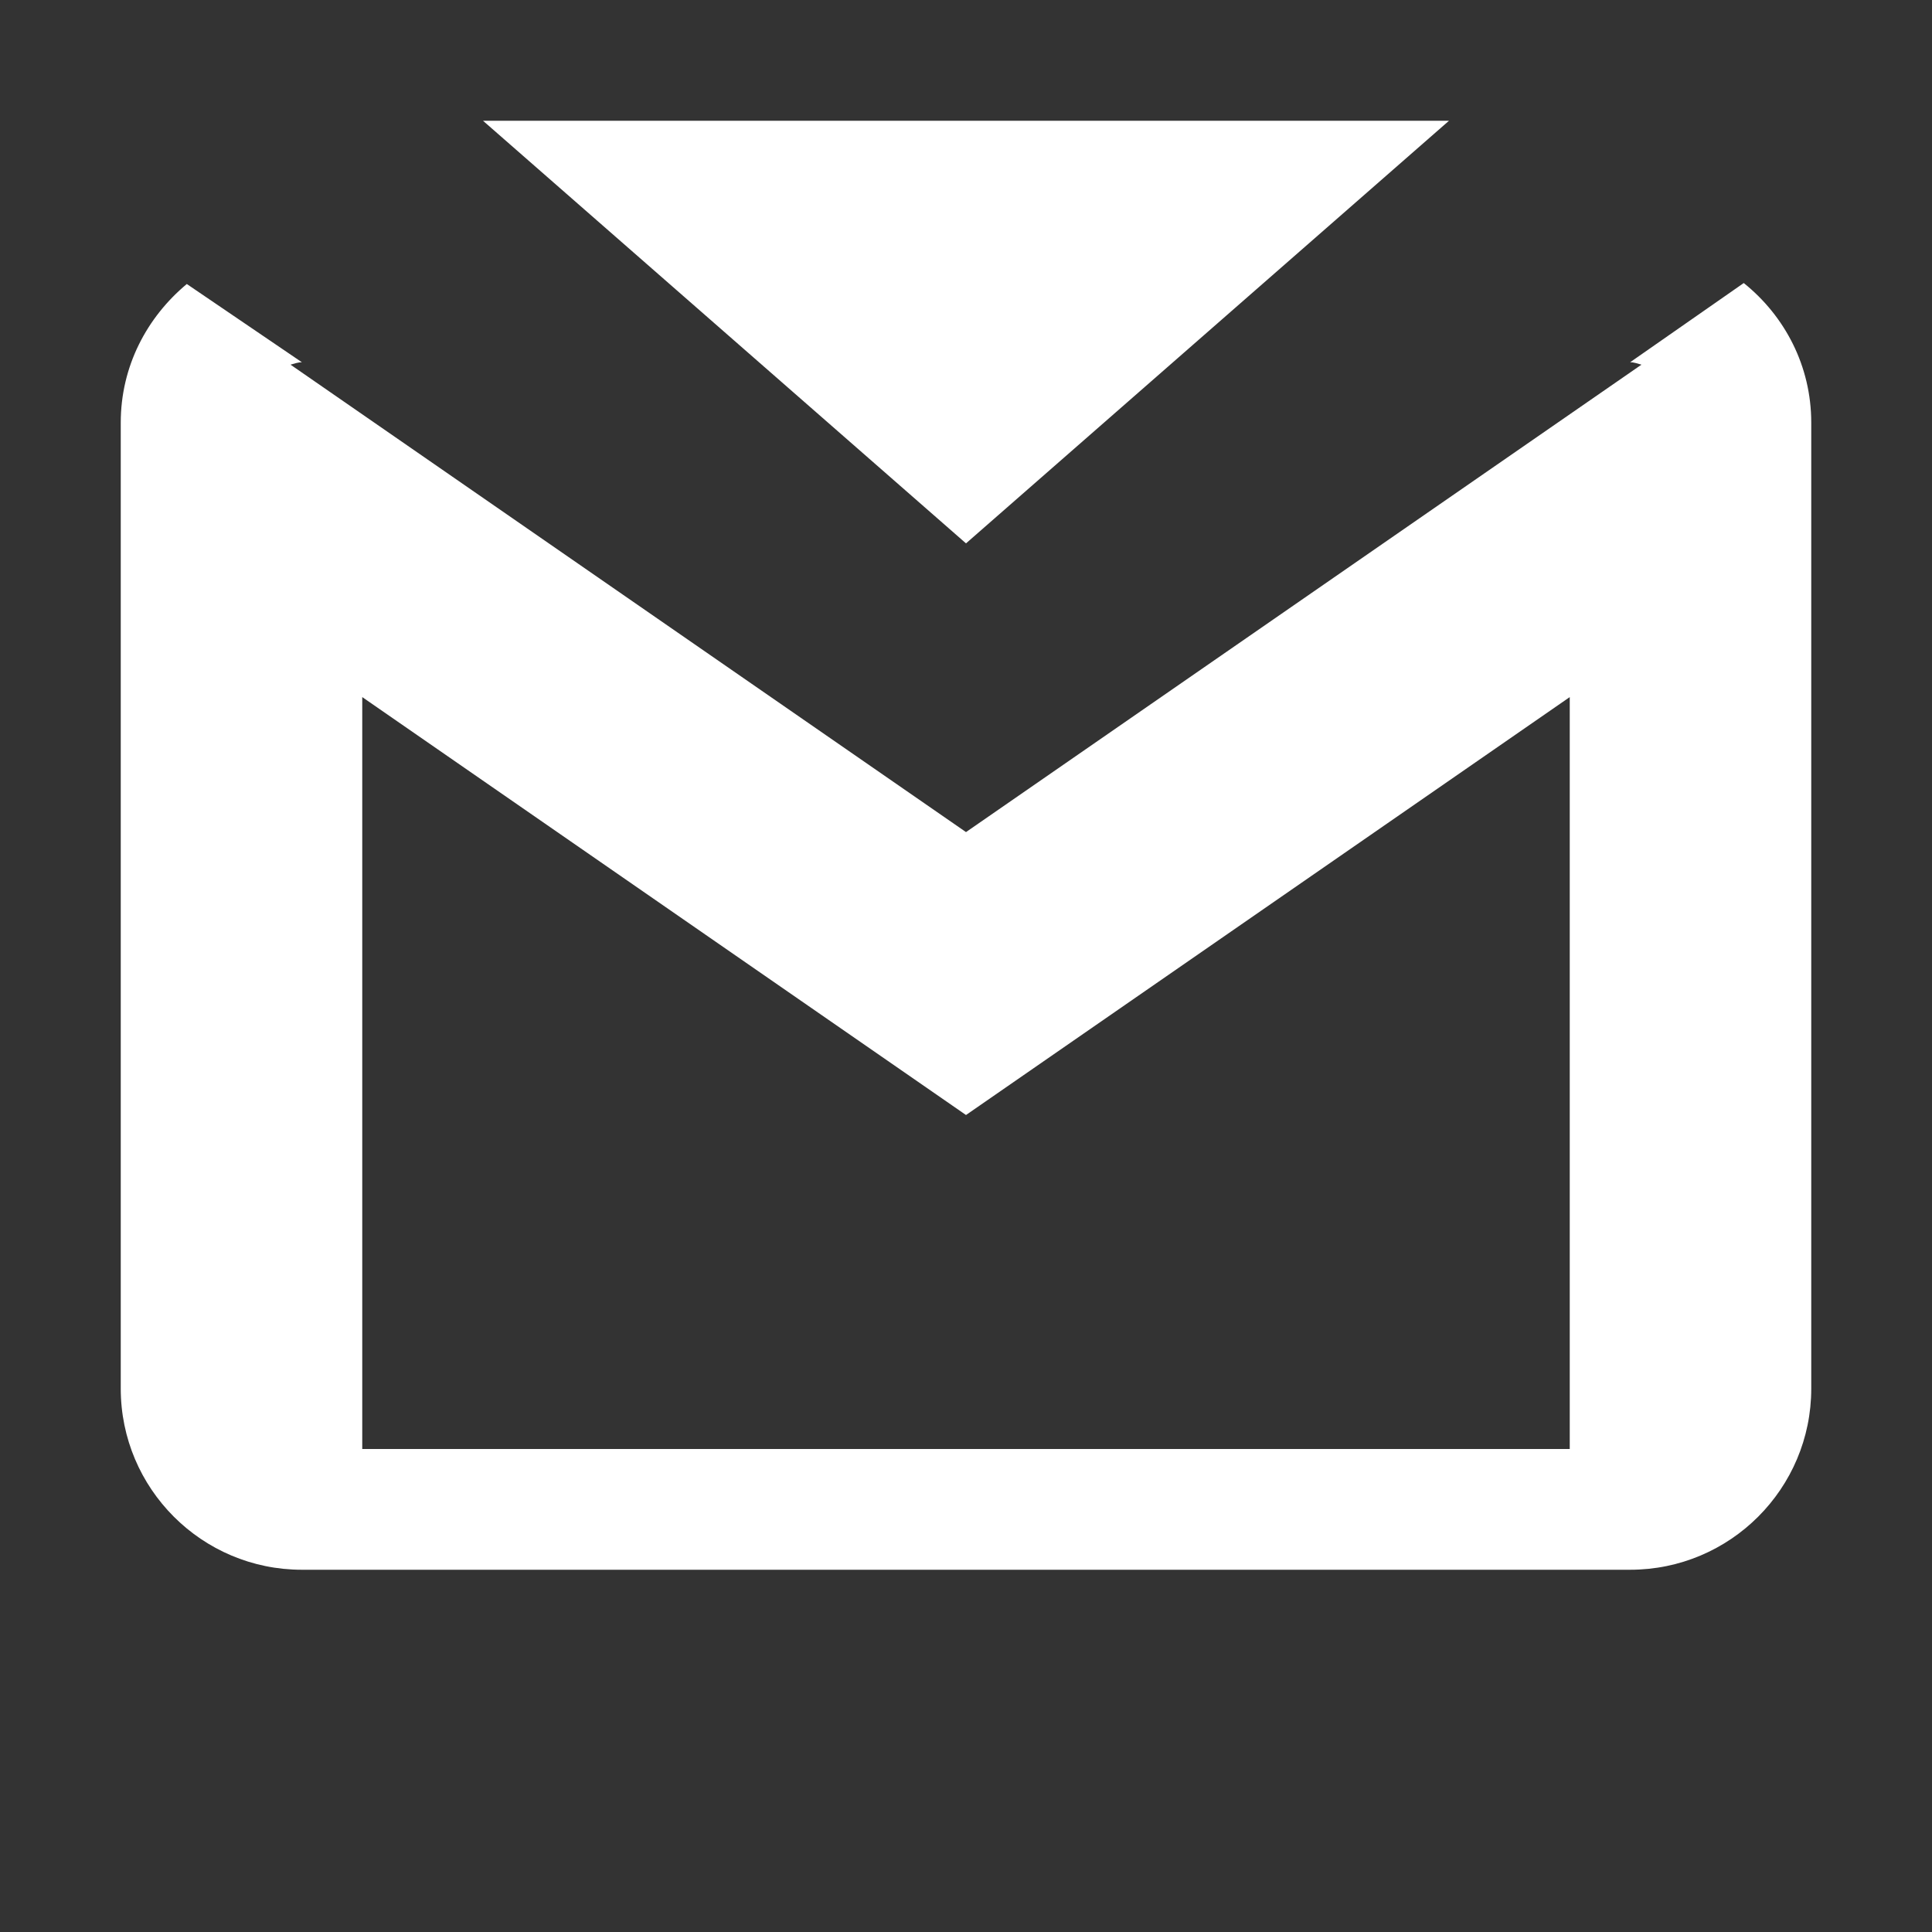 <svg fill="#ffffff" xmlns="http://www.w3.org/2000/svg"  viewBox="0 0 16 16" width="32px" height="32px"><rect x="0" y="0" width="16" height="16" fill="#333333" stroke="none"/><path d="M 4 1 L 8 4.5 L 12 1 Z M 14.441 2.344 L 13.5 3 C 13.535 3 13.562 3.012 13.594 3.02 L 8 6.891 L 2.406 3.02 C 2.438 3.012 2.465 3 2.5 3 L 1.547 2.352 C 1.215 2.629 1 3.035 1 3.5 L 1 11.5 C 1 12.328 1.672 13 2.5 13 L 13.5 13 C 14.328 13 15 12.328 15 11.5 L 15 3.5 C 15 3.031 14.781 2.617 14.441 2.344 Z M 3 5.773 L 8 9.234 L 13 5.773 L 13 12 L 3 12 Z"/></svg>